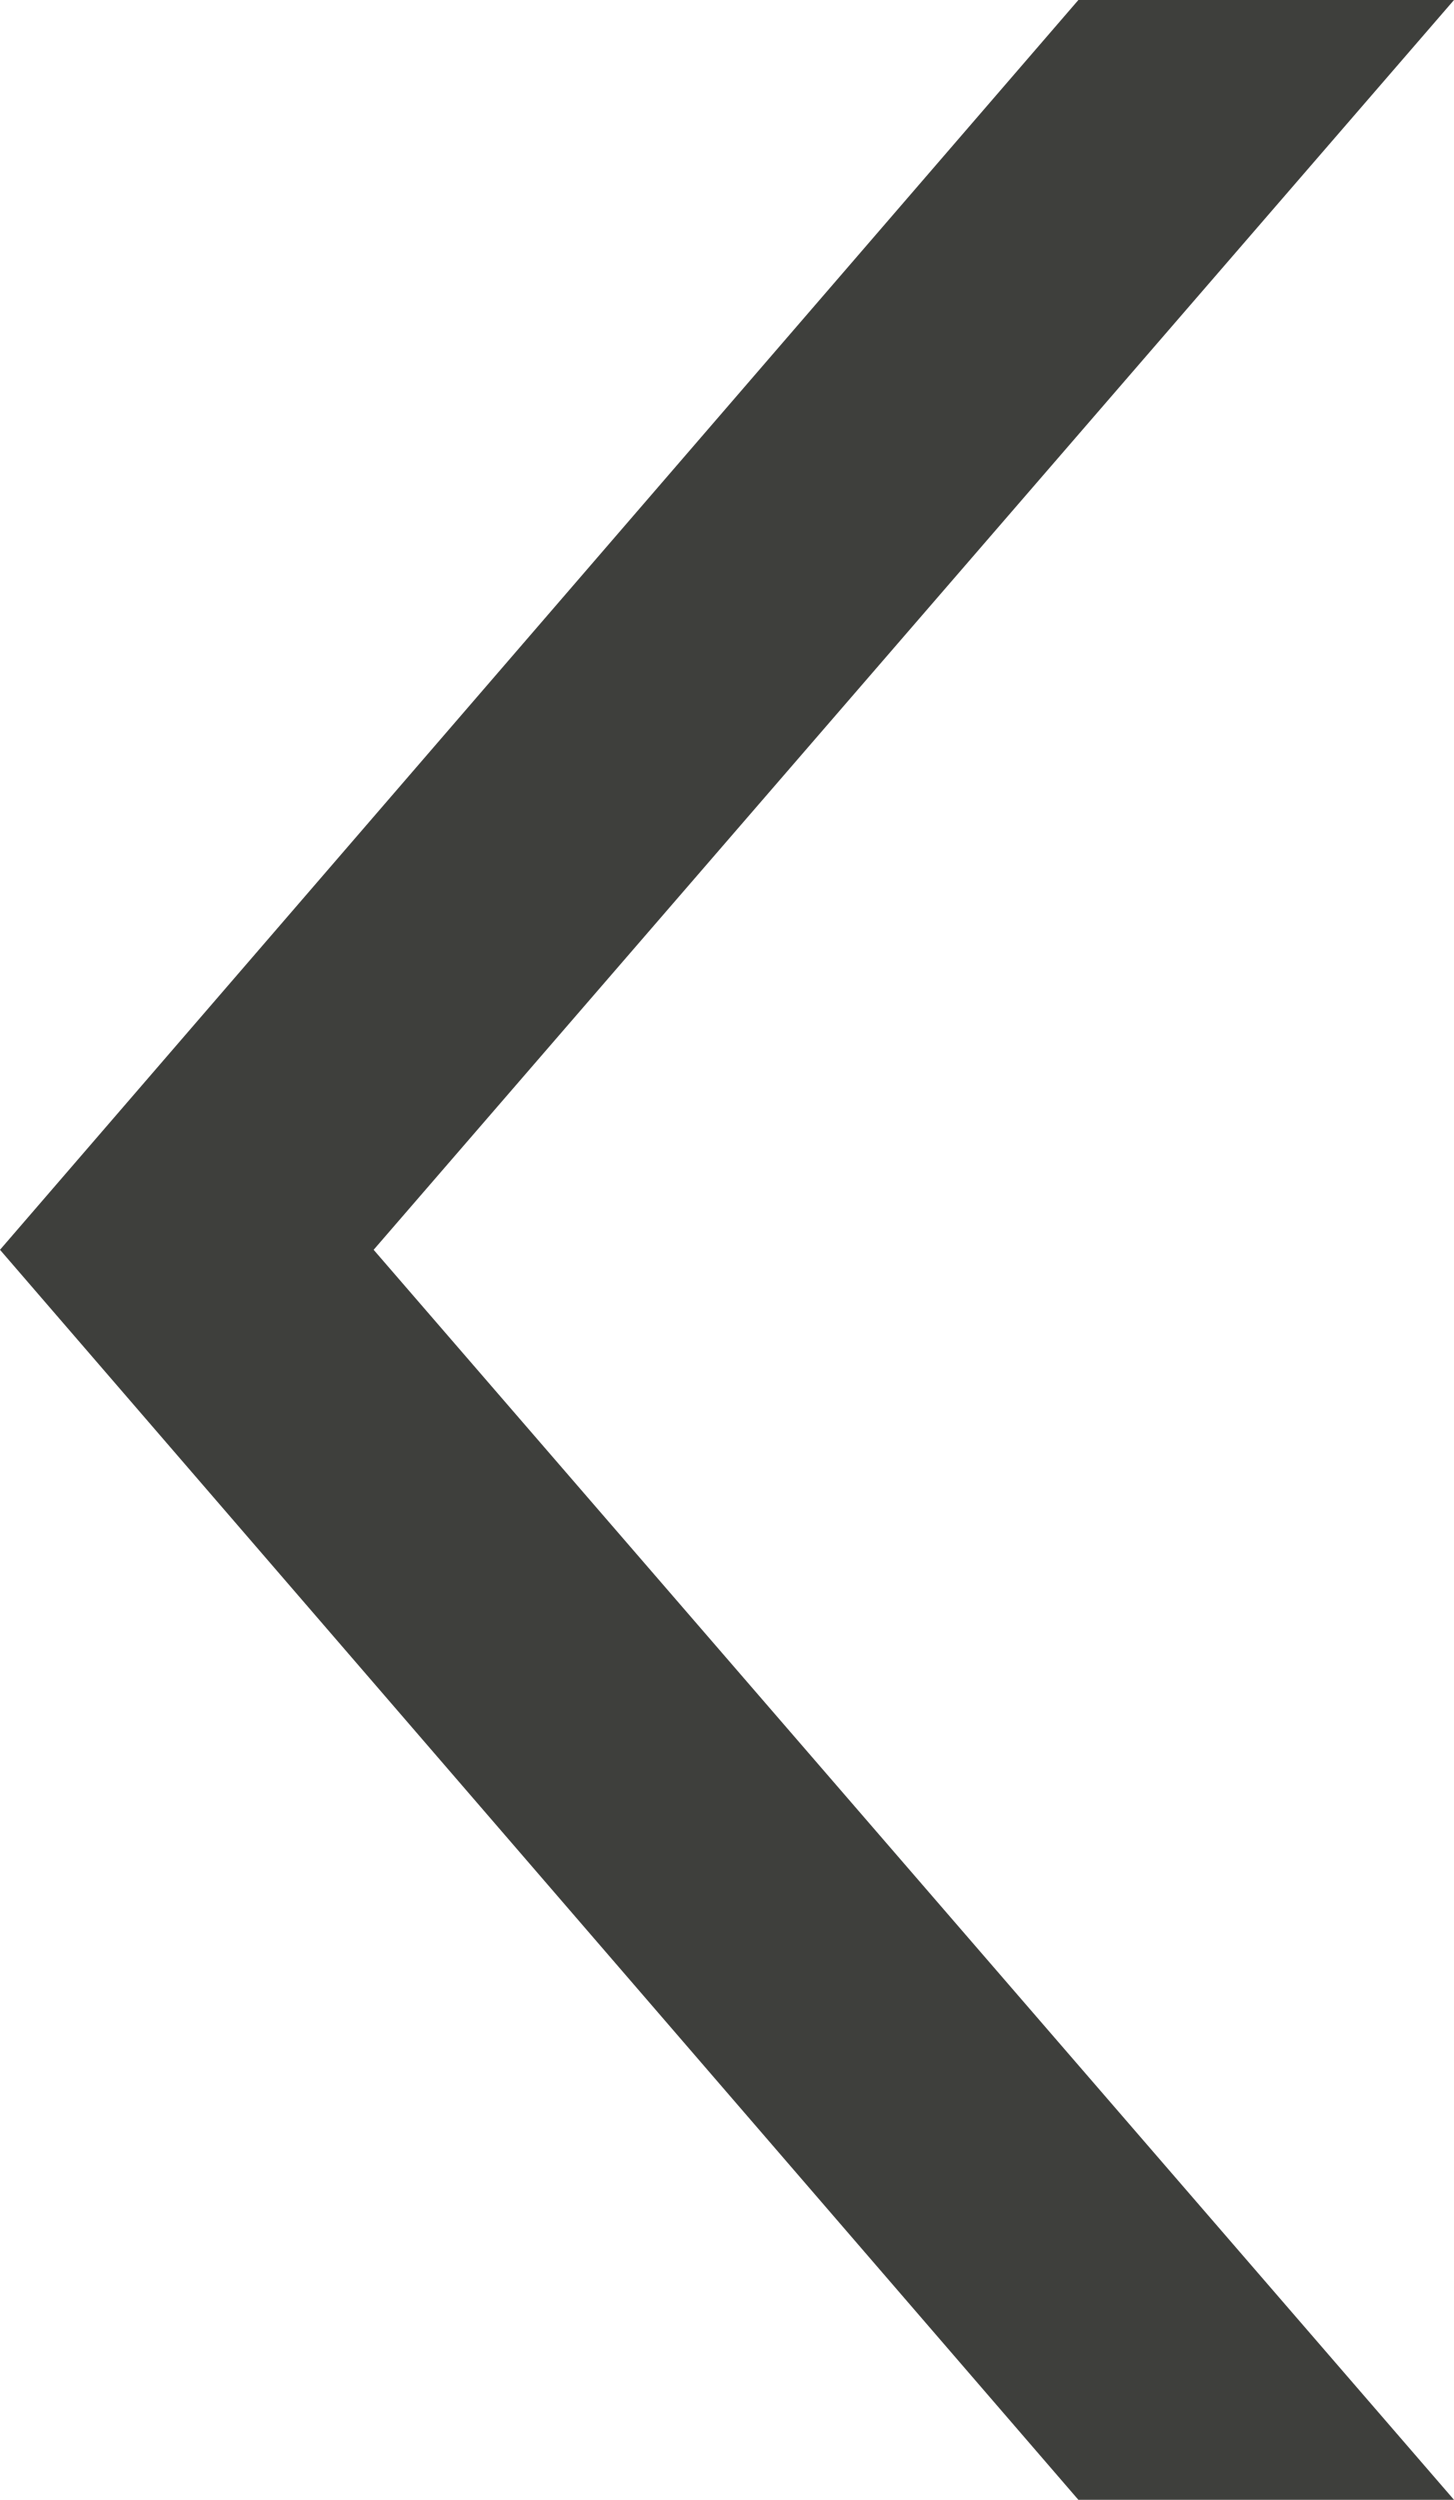 <svg id="Layer_1" data-name="Layer 1" xmlns="http://www.w3.org/2000/svg" viewBox="0 0 65.96 113.39"><defs><style>.cls-1{fill:#3e3f3c;}</style></defs><polygon class="cls-1" points="16.95 56.69 65.96 113.39 48.92 113.39 0 56.69 48.92 0 65.96 0 16.95 56.69"/></svg>